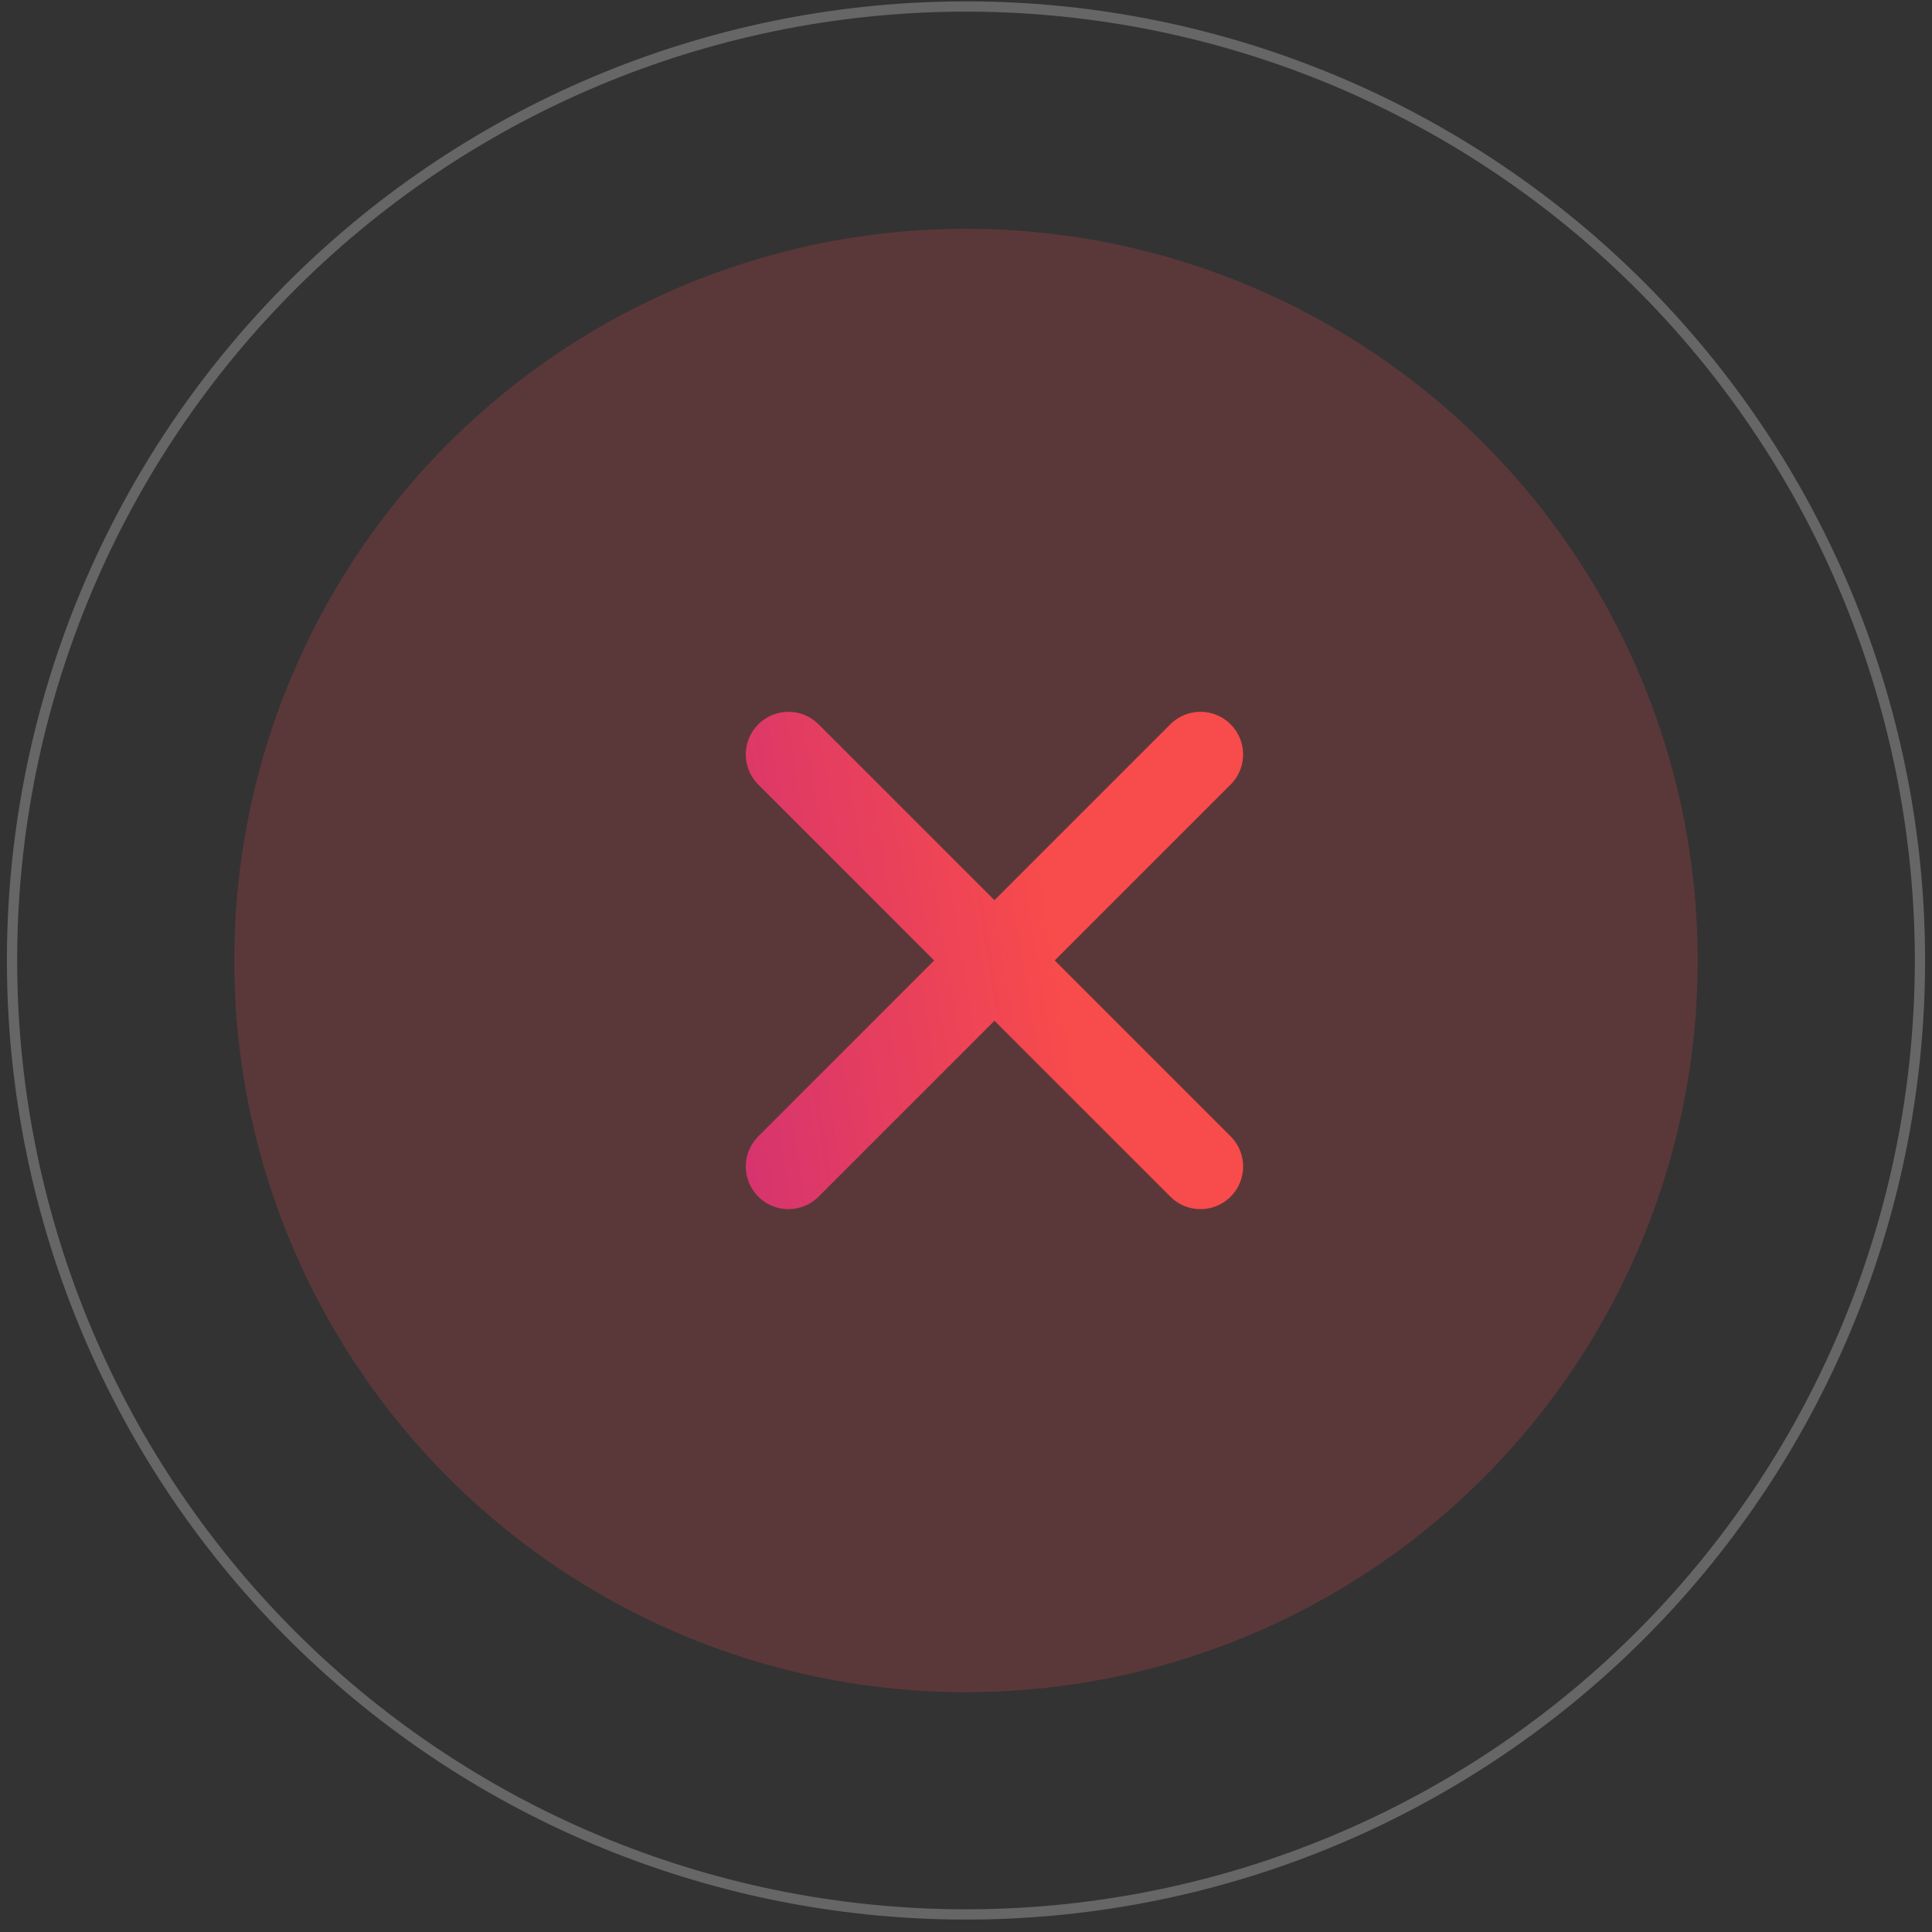 <svg width="140" height="140" viewBox="0 0 140 140" fill="none" xmlns="http://www.w3.org/2000/svg">
<rect x="0" y="0" width="140" height="140" fill="#333333" stroke="none"/>
<path opacity="0.25" d="M83.981 137.299C75.091 139.135 65.926 139.202 57.01 137.496C48.093 135.79 39.6 132.345 32.016 127.357C24.431 122.368 17.903 115.935 12.804 108.424C7.706 100.913 4.137 92.471 2.301 83.581C0.465 74.691 0.398 65.526 2.104 56.609C3.809 47.693 7.255 39.2 12.243 31.615C17.231 24.03 23.664 17.503 31.175 12.404C38.687 7.306 47.128 3.736 56.019 1.9C64.909 0.064 74.074 -0.003 82.99 1.703C91.907 3.409 100.4 6.854 107.984 11.843C115.569 16.831 122.097 23.264 127.196 30.775C132.294 38.286 135.863 46.728 137.699 55.618C139.535 64.509 139.602 73.674 137.896 82.59C136.191 91.506 132.745 99.999 127.757 107.584C122.769 115.169 116.336 121.697 108.825 126.795C101.313 131.894 92.872 135.463 83.981 137.299L83.981 137.299Z" stroke="white" stroke-width="0.744"/>
<g opacity="0.2">
<circle cx="69.999" cy="69.6" r="53.026" fill="#17172D"/>
<circle cx="69.999" cy="69.6" r="53.026" fill="#F44950"/>
</g>
<path d="M57.133 84.529L86.99 54.67M57.133 54.671L86.992 84.529" stroke="url(#paint0_linear_4043_32103)" stroke-width="6.178" stroke-linecap="round" stroke-linejoin="round"/>
<defs>
<linearGradient id="paint0_linear_4043_32103" x1="26.05" y1="5.866" x2="65.447" y2="-0.536" gradientUnits="userSpaceOnUse">
<stop stop-color="#C22684"/>
<stop offset="1" stop-color="#F84B4B"/>
</linearGradient>
</defs>
</svg>
